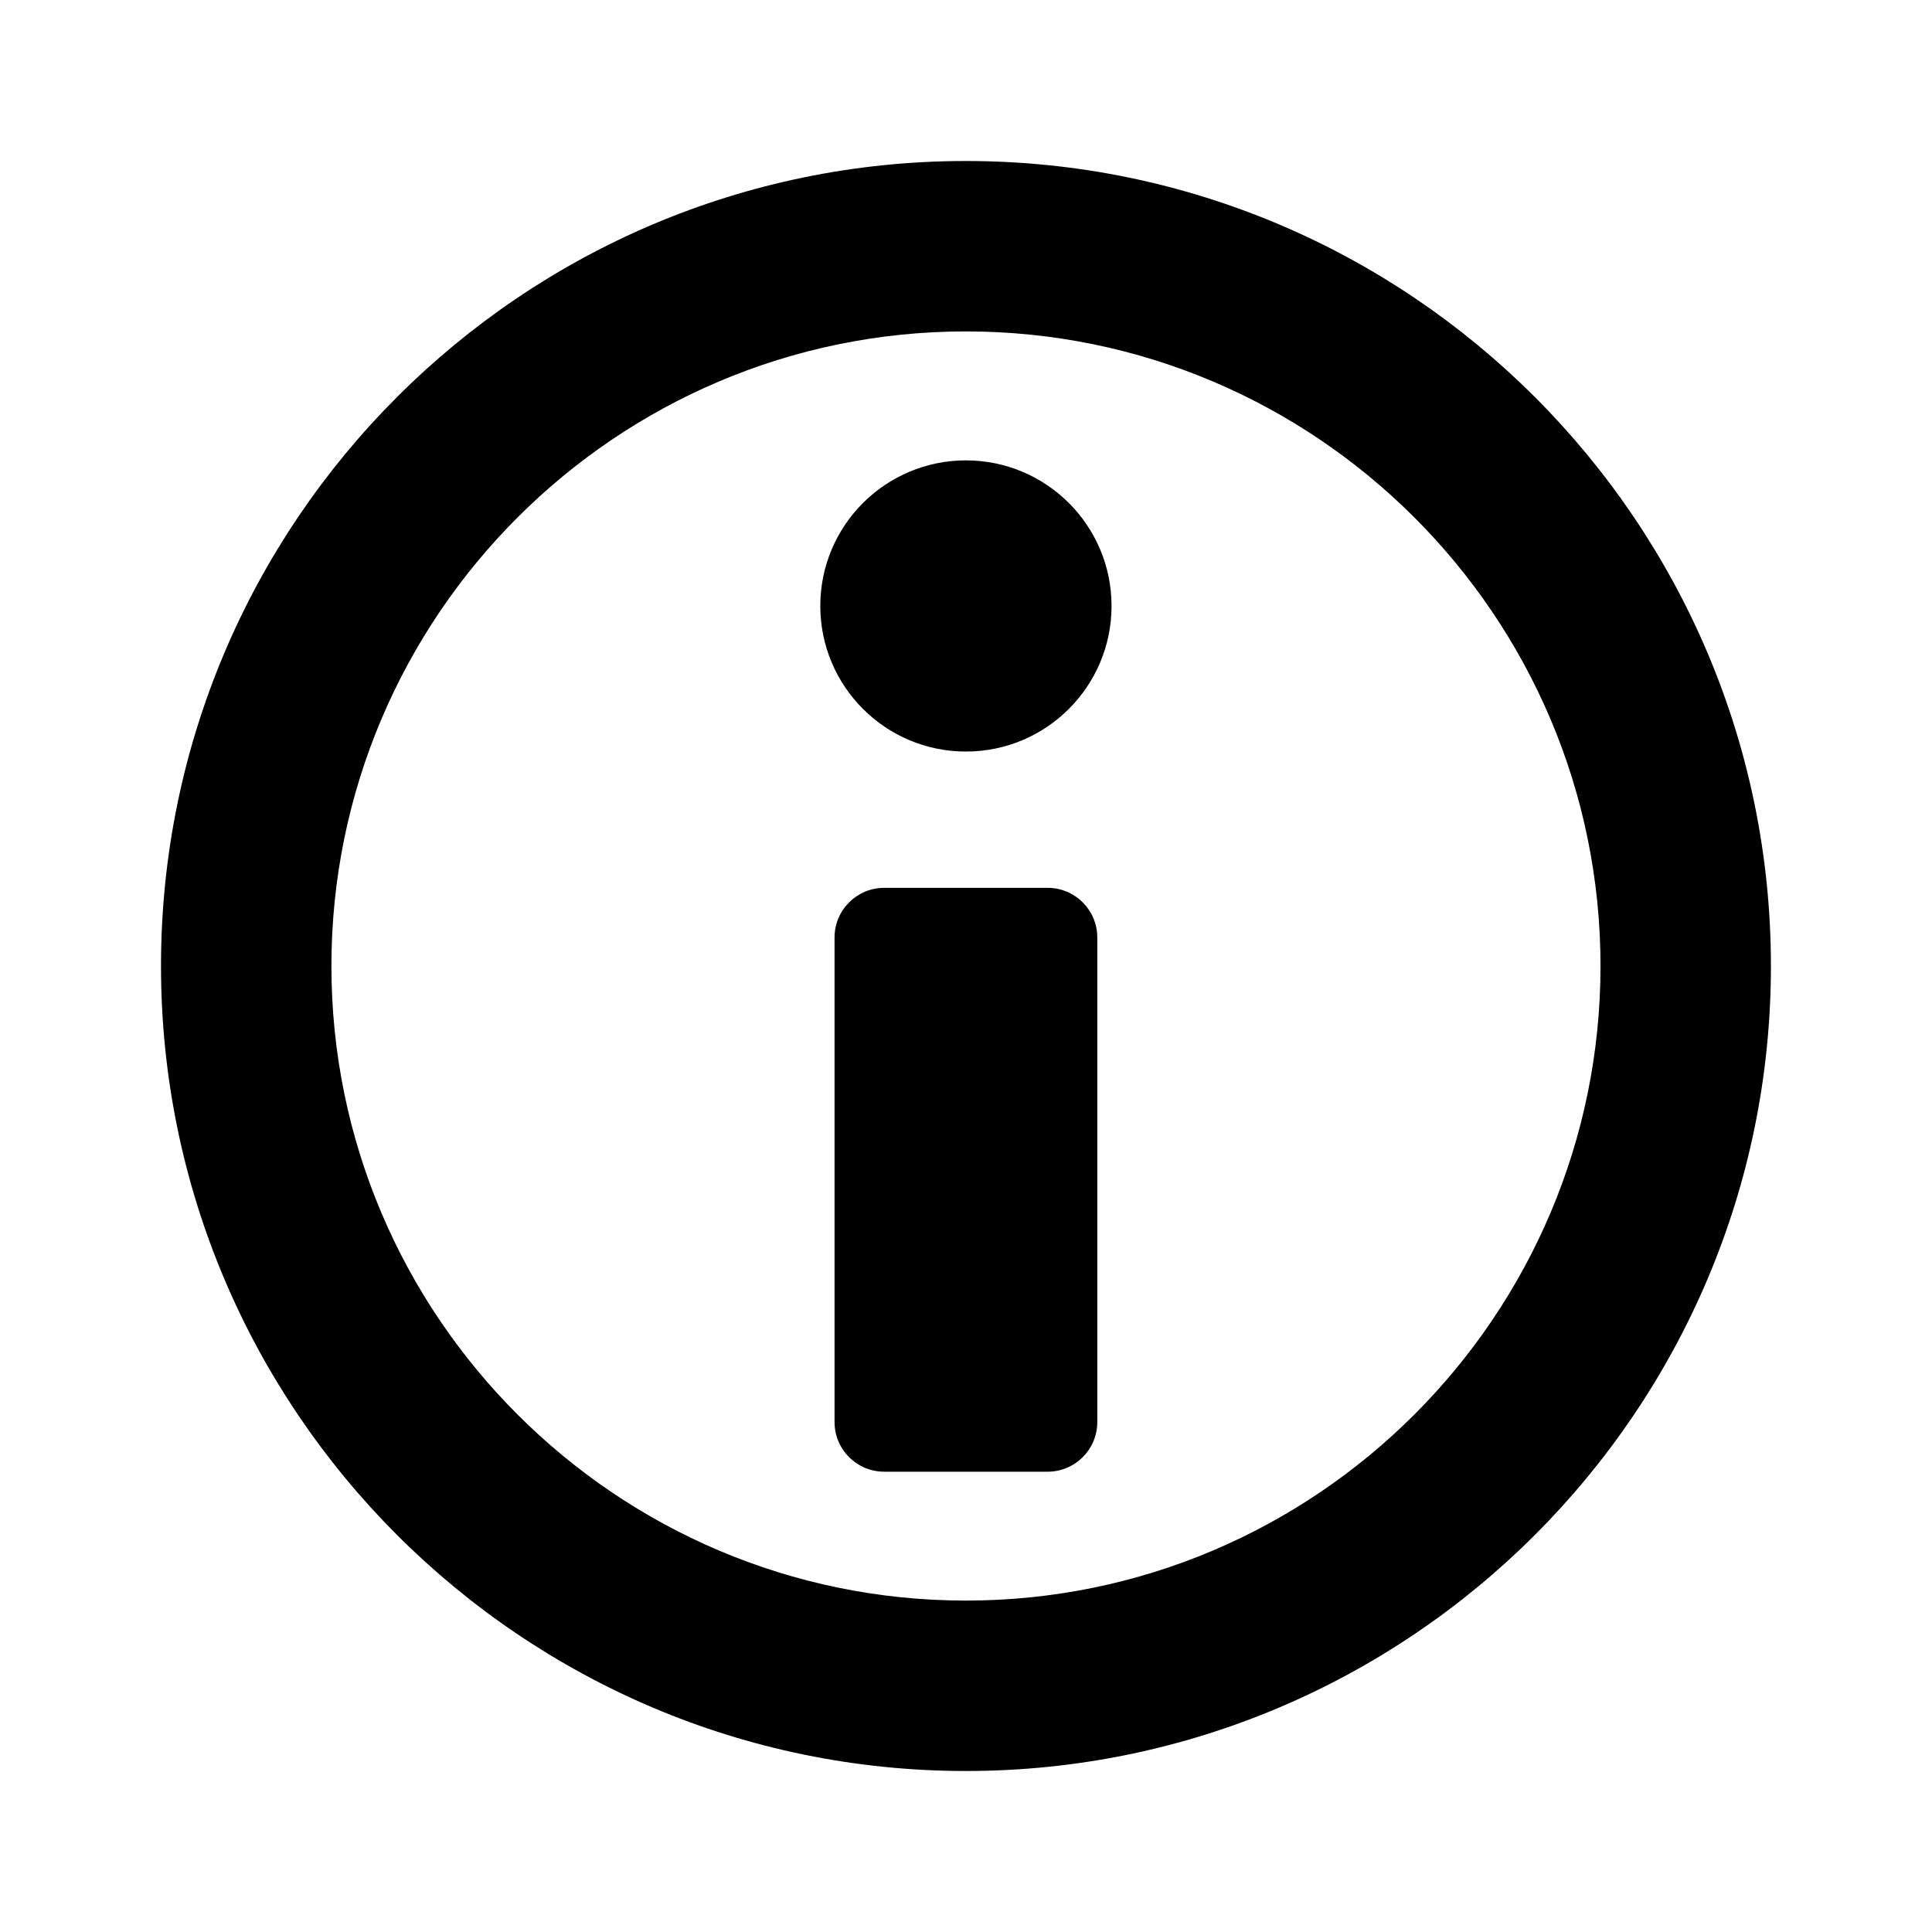 <svg width="24" height="24" viewBox="0 0 24 24" fill="none" xmlns="http://www.w3.org/2000/svg">
    <g id="icons / info">
        <path id="Vector"
            d="M11.999 2C6.485 2 2 6.486 2 12C2 17.514 6.485 22 11.999 22C17.513 22 21.999 17.514 21.999 12C21.999 6.486 17.513 2 11.999 2ZM11.999 19.883C7.653 19.883 4.117 16.346 4.117 12C4.117 7.654 7.653 4.117 11.999 4.117C16.346 4.117 19.882 7.654 19.882 12C19.882 16.346 16.346 19.883 11.999 19.883Z"
            fill="black" />
        <path id="Vector_2"
            d="M13.014 11.029H10.984C10.643 11.029 10.367 11.306 10.367 11.646V17.665C10.367 18.006 10.643 18.282 10.984 18.282H13.014C13.355 18.282 13.631 18.006 13.631 17.665V11.646C13.631 11.306 13.355 11.029 13.014 11.029Z"
            fill="black" />
        <path id="Vector_3"
            d="M11.999 5.719C11 5.719 10.19 6.529 10.19 7.527C10.19 8.526 11 9.336 11.999 9.336C12.998 9.336 13.808 8.526 13.808 7.527C13.808 6.529 12.998 5.719 11.999 5.719Z"
            fill="black" />
    </g>
</svg>
